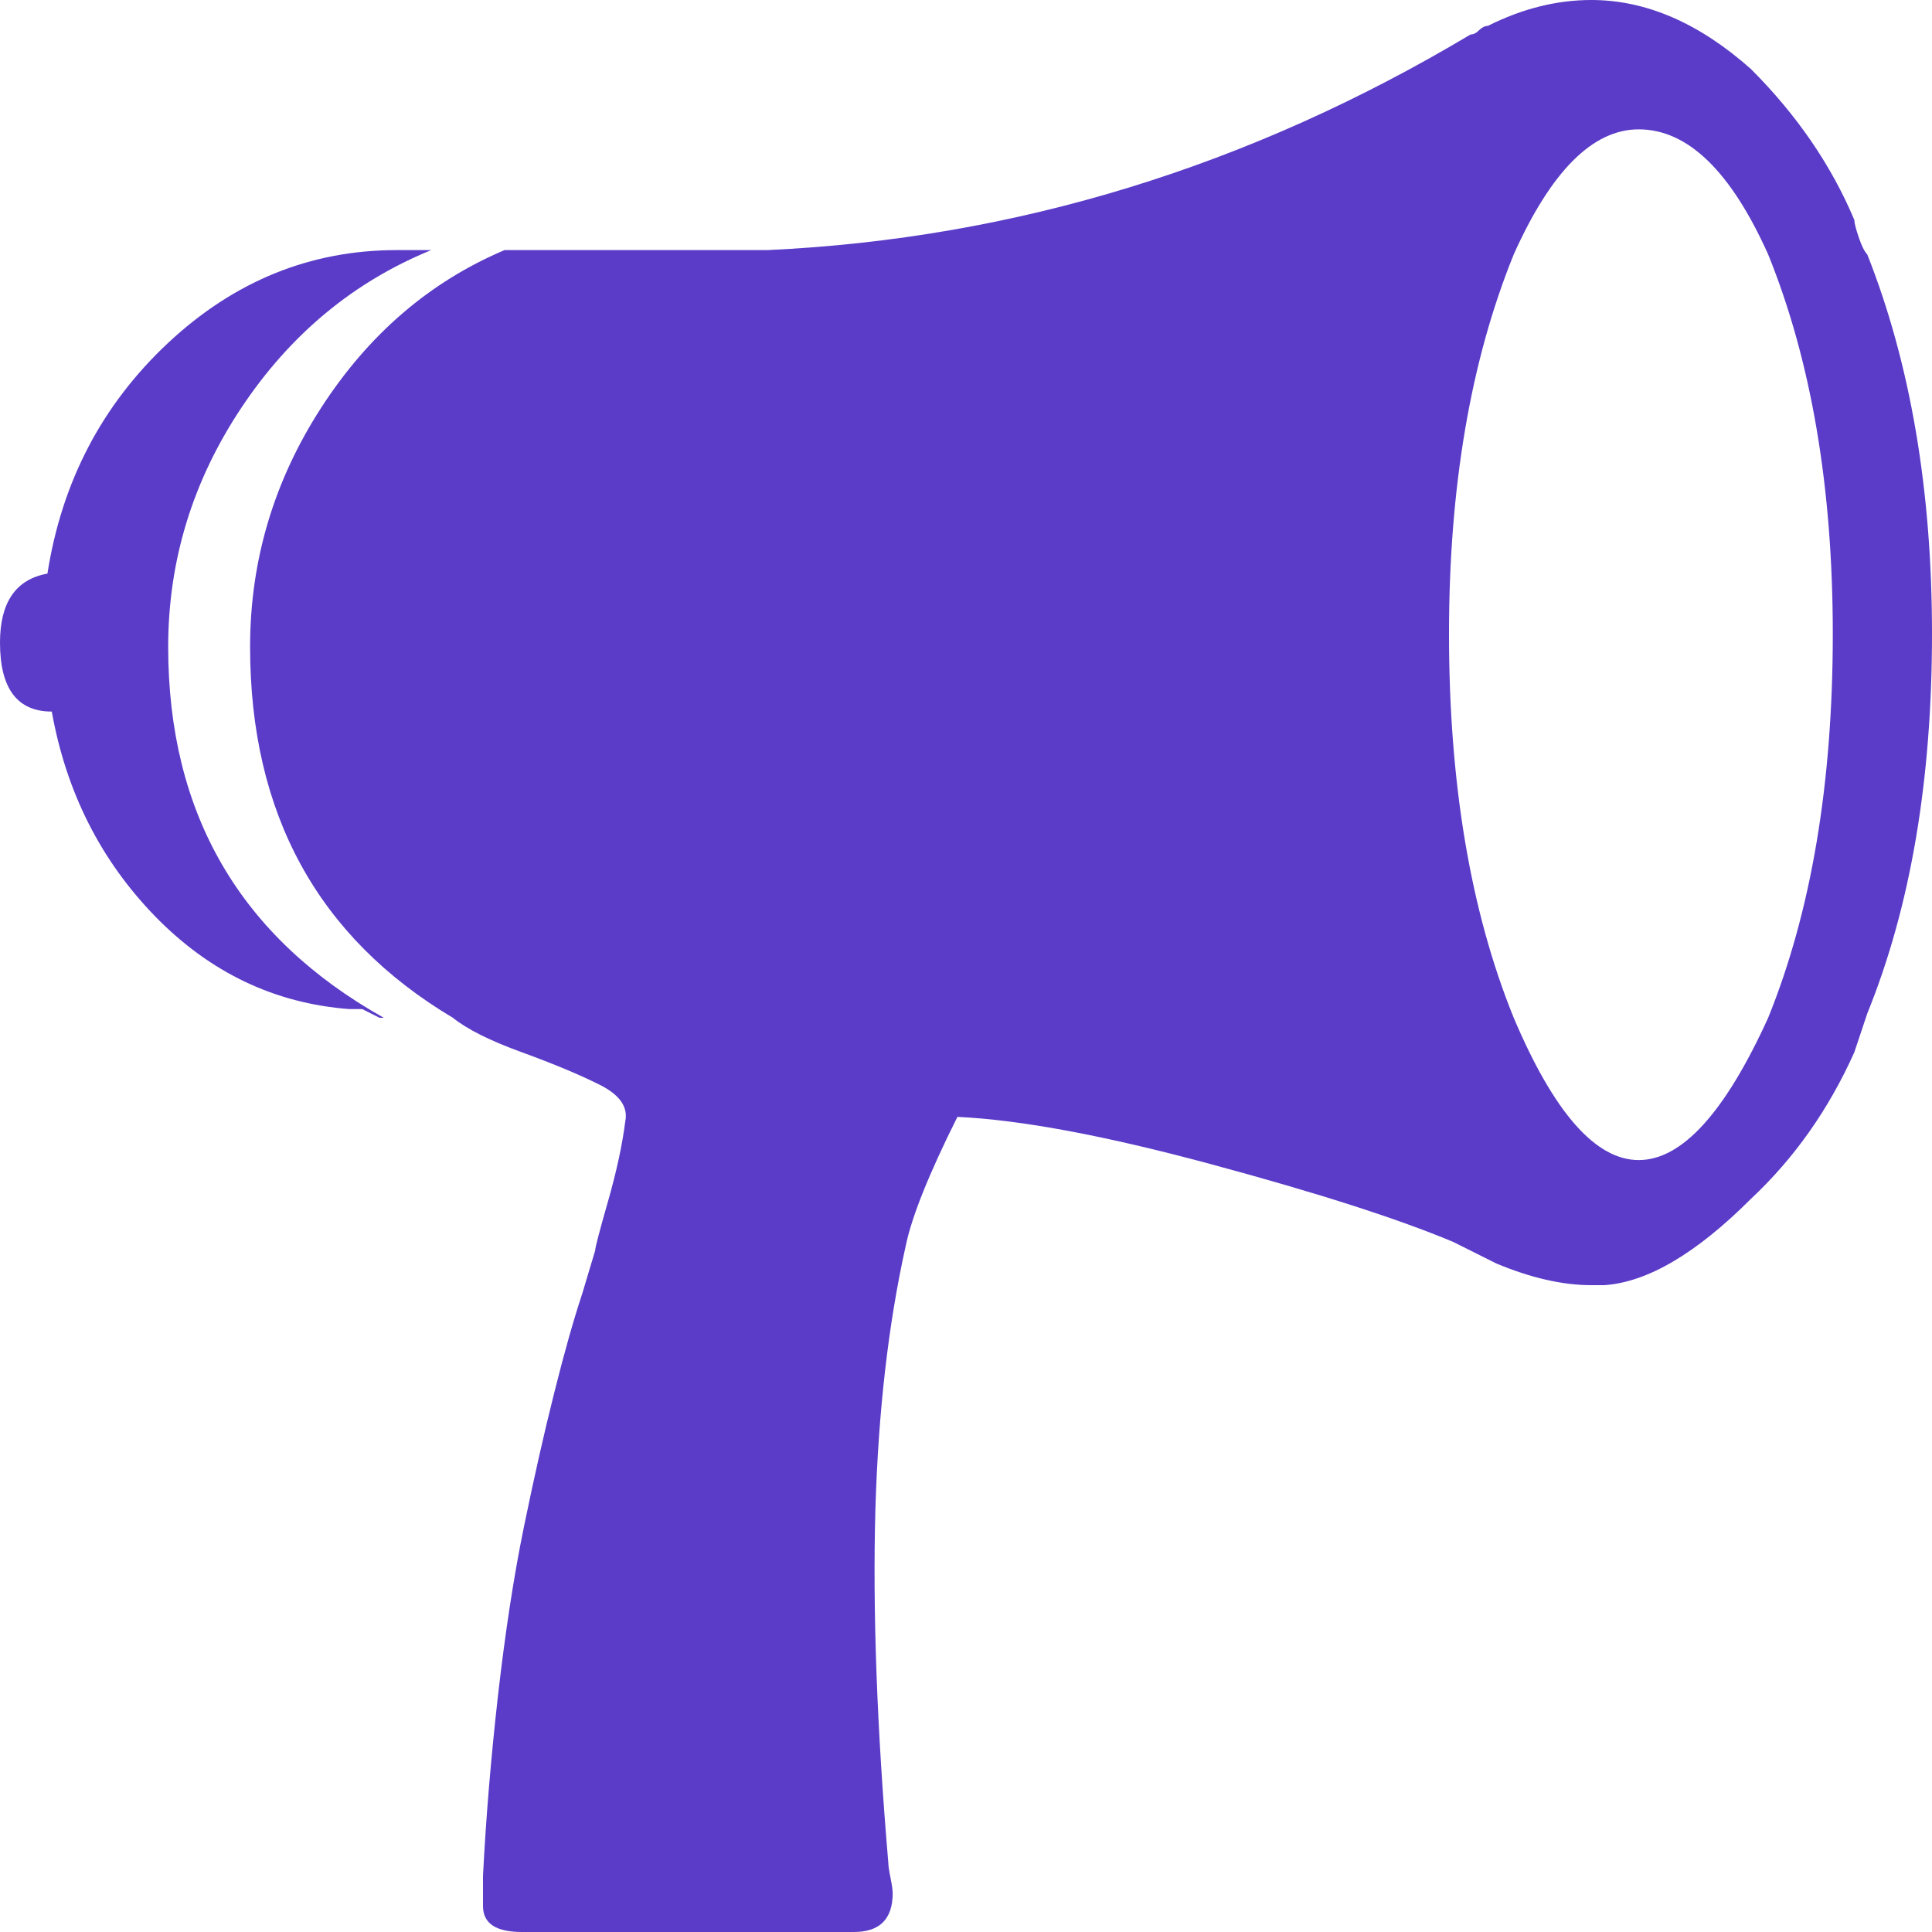 <?xml version="1.0" encoding="UTF-8"?>
<svg width="20px" height="20px" viewBox="0 0 20 20" version="1.1" xmlns="http://www.w3.org/2000/svg" xmlns:xlink="http://www.w3.org/1999/xlink">
    <!-- Generator: Sketch 53.2 (72643) - https://sketchapp.com -->
    <title>icon_speak</title>
    <desc>Created with Sketch.</desc>
    <g id="Page-1" stroke="none" stroke-width="1" fill="none" fill-rule="evenodd">
        <g id="02---Details-Light" transform="translate(-399, -639)" fill="#5A3CC8">
            <g id="Events" transform="translate(334, 489)">
                <g id="Group-5" transform="translate(65, 50)">
                    <g id="Group-4" transform="translate(0, 95)">
                        <path d="M1.741,11.696 C1.741,13.423 2.485,14.702 3.973,15.536 C3.943,15.536 3.929,15.536 3.929,15.536 L3.839,15.491 L3.75,15.446 C3.69,15.446 3.646,15.446 3.616,15.446 C2.842,15.387 2.173,15.067 1.607,14.487 C1.042,13.906 0.685,13.199 0.536,12.366 C0.179,12.366 0,12.128 0,11.652 C0,11.235 0.164,10.997 0.491,10.938 C0.64,9.985 1.057,9.189 1.741,8.549 C2.426,7.909 3.214,7.589 4.107,7.589 L4.464,7.589 C3.661,7.917 3.006,8.46 2.5,9.219 C1.994,9.978 1.741,10.804 1.741,11.696 Z M19.33,7.634 C19.777,8.765 20,10.074 20,11.562 C20,13.08 19.777,14.39 19.33,15.491 L19.196,15.893 C18.929,16.488 18.571,16.994 18.125,17.411 C17.56,17.976 17.054,18.274 16.607,18.304 L16.473,18.304 C16.176,18.304 15.848,18.229 15.491,18.08 L15.045,17.857 C14.479,17.619 13.646,17.351 12.545,17.054 C11.443,16.756 10.565,16.592 9.911,16.562 C9.613,17.158 9.435,17.604 9.375,17.902 C9.196,18.705 9.092,19.613 9.062,20.625 C9.033,21.667 9.077,22.887 9.196,24.286 C9.196,24.315 9.204,24.368 9.219,24.442 C9.234,24.516 9.241,24.568 9.241,24.598 C9.241,24.866 9.107,25 8.839,25 L5.402,25 C5.134,25 5,24.911 5,24.732 L5,24.42 C5.03,23.824 5.082,23.199 5.156,22.545 C5.231,21.89 5.32,21.31 5.424,20.804 C5.528,20.298 5.632,19.836 5.737,19.42 C5.841,19.003 5.938,18.661 6.027,18.393 L6.161,17.946 C6.161,17.917 6.205,17.746 6.295,17.433 C6.384,17.121 6.443,16.845 6.473,16.607 C6.503,16.458 6.414,16.332 6.205,16.228 C5.997,16.124 5.729,16.012 5.402,15.893 C5.074,15.774 4.836,15.655 4.688,15.536 C3.289,14.702 2.589,13.423 2.589,11.696 C2.589,10.804 2.835,9.978 3.326,9.219 C3.817,8.46 4.449,7.917 5.223,7.589 L7.098,7.589 L7.946,7.589 C10.506,7.47 12.932,6.726 15.223,5.357 C15.253,5.357 15.283,5.342 15.312,5.312 C15.342,5.283 15.372,5.268 15.402,5.268 C15.759,5.089 16.116,5 16.473,5 C17.039,5 17.589,5.238 18.125,5.714 C18.601,6.19 18.958,6.711 19.196,7.277 C19.196,7.307 19.211,7.366 19.241,7.455 C19.271,7.545 19.301,7.604 19.33,7.634 Z M18.304,15.536 C18.75,14.435 18.973,13.11 18.973,11.562 C18.973,10.045 18.75,8.735 18.304,7.634 C17.917,6.771 17.47,6.339 16.964,6.339 C16.488,6.339 16.057,6.771 15.67,7.634 C15.223,8.735 15,10.045 15,11.562 C15,13.11 15.223,14.435 15.67,15.536 C16.086,16.518 16.518,17.009 16.964,17.009 C17.411,17.009 17.857,16.518 18.304,15.536 Z" id="icon_speak"></path>
                    </g>
                </g>
            </g>
        </g>
    </g>
</svg>